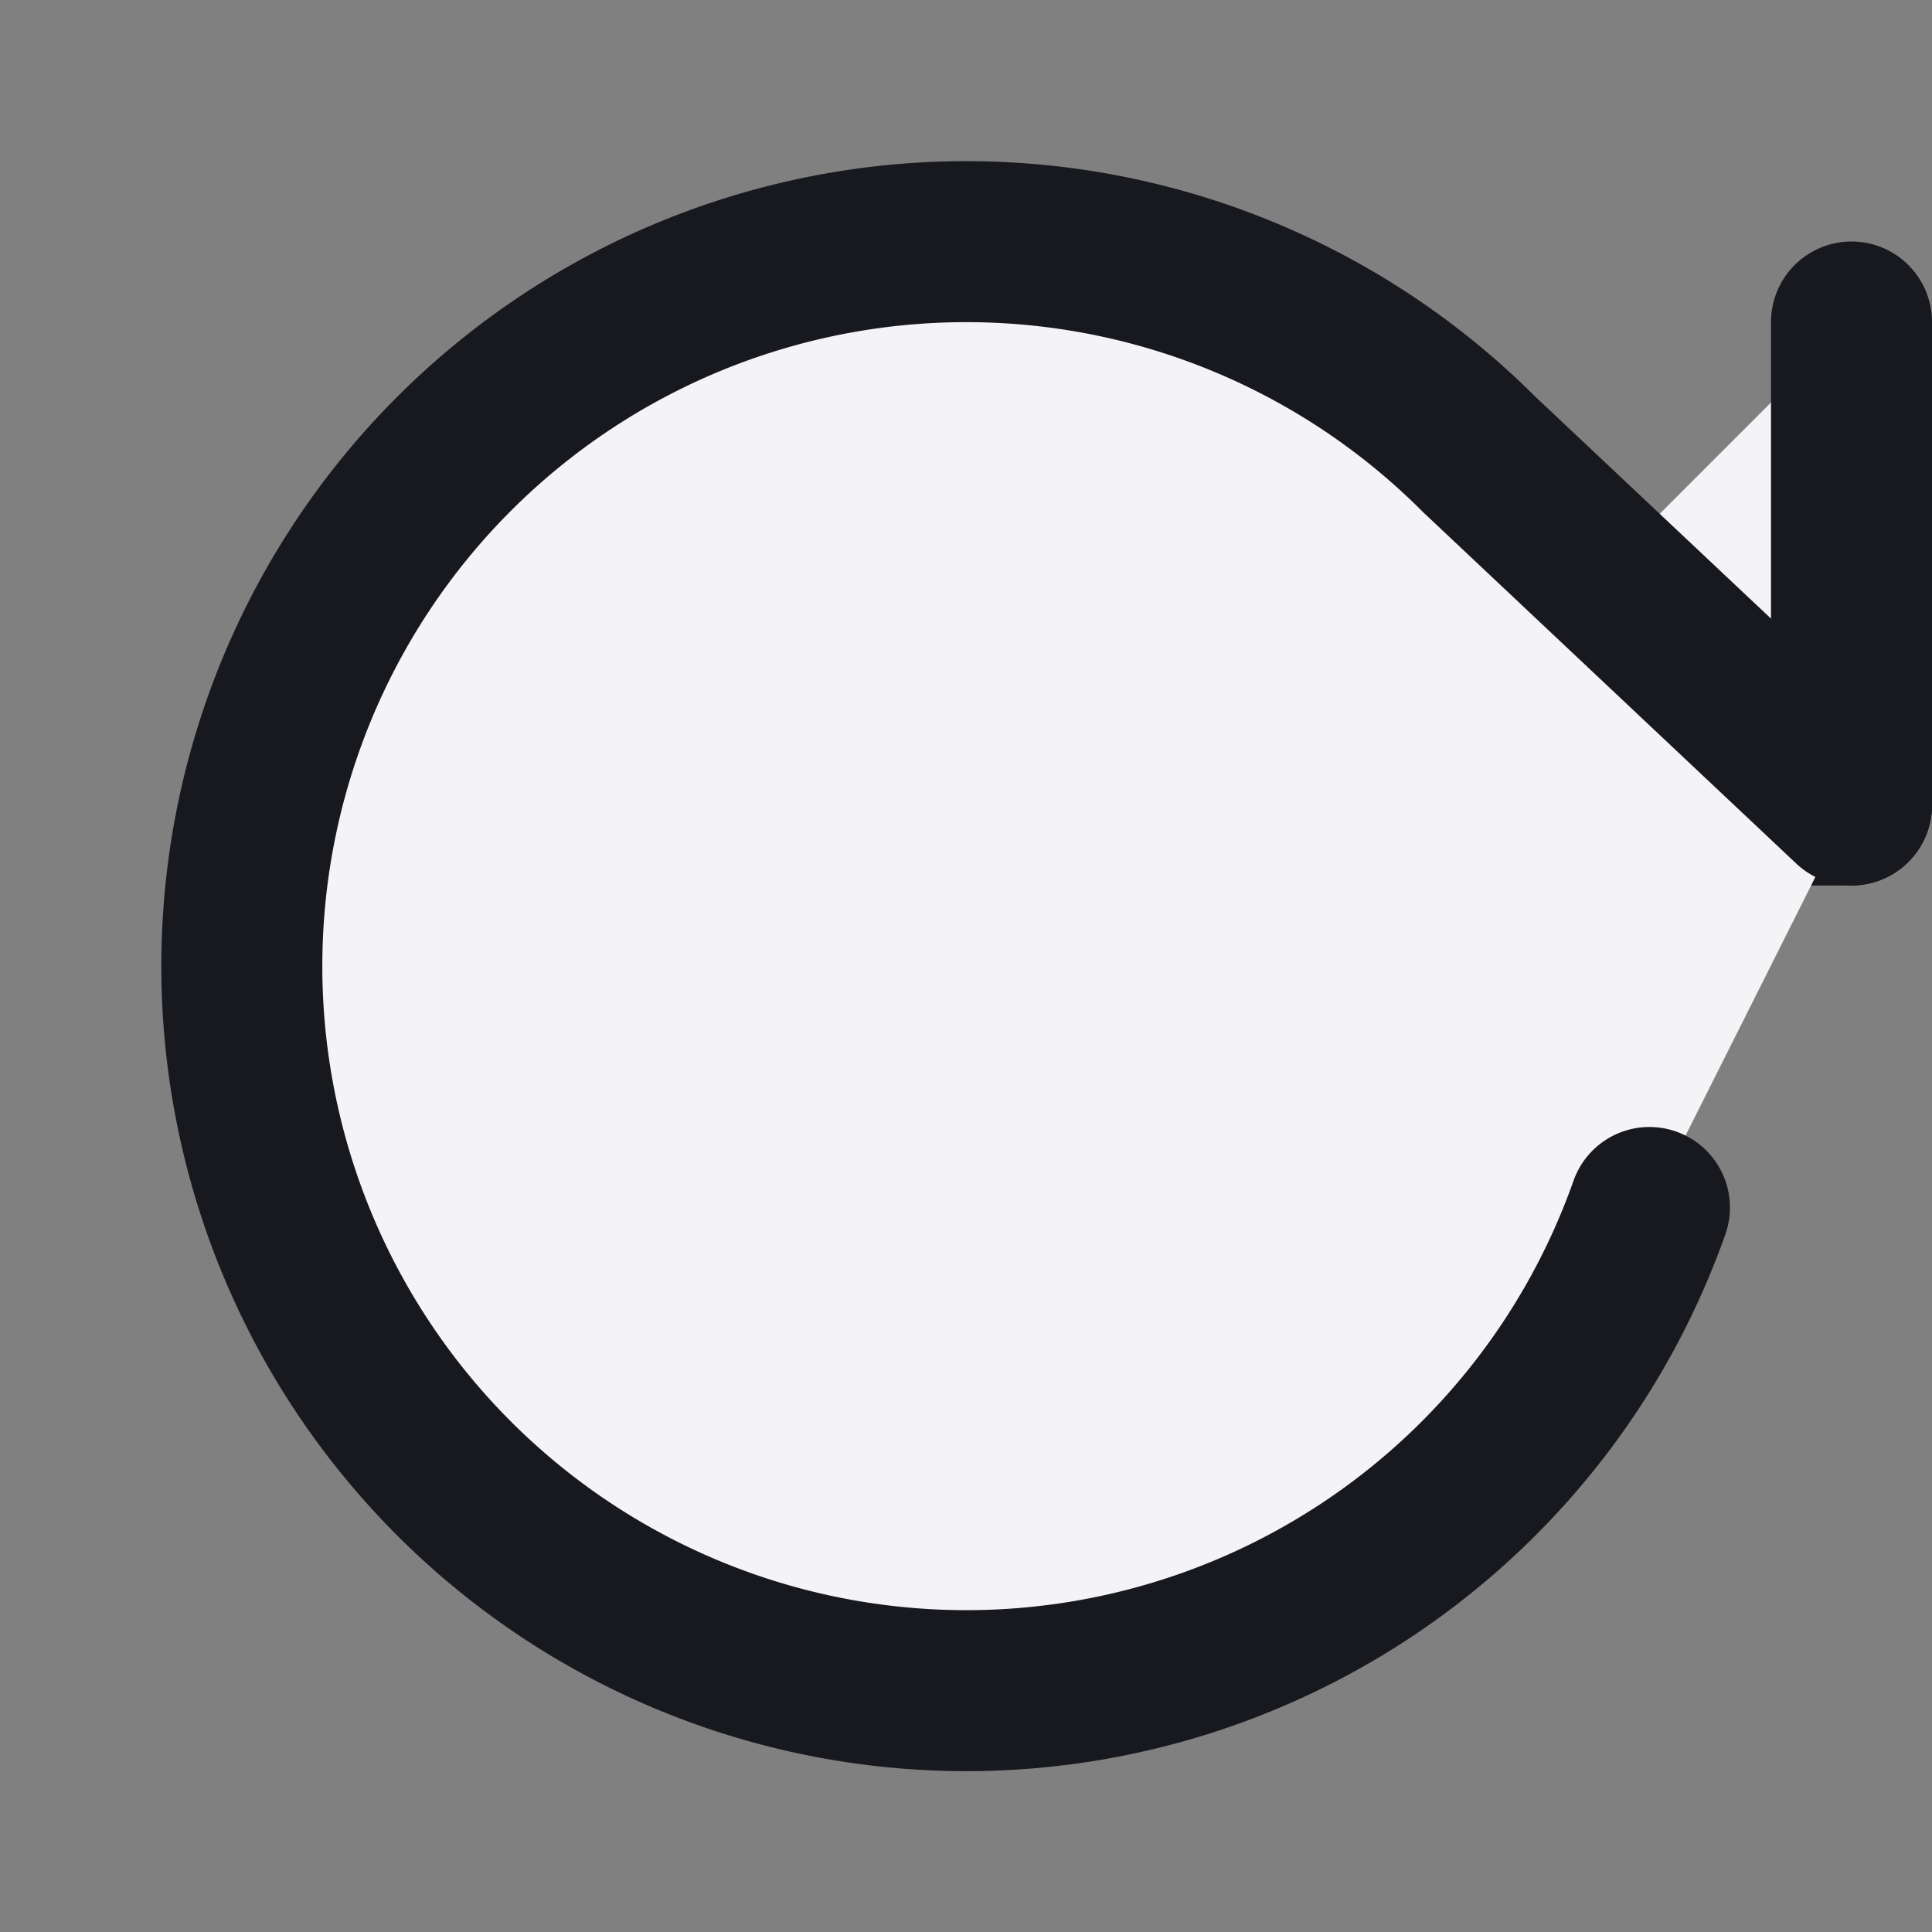 <svg fill="#f4f4f7" height="24" stroke="#17191e" stroke-linecap="round" stroke-linejoin="round" stroke-width="2" viewBox="0 0 24 24" width="24" xmlns="http://www.w3.org/2000/svg"><rect x="0" y="0" width="24" height="24" fill="#808080" stroke="none"/><path d="m23 4v6h-6"/><path d="m20.49 15a9 9 0 1 1 -2.12-9.36l4.63 4.36"/></svg>